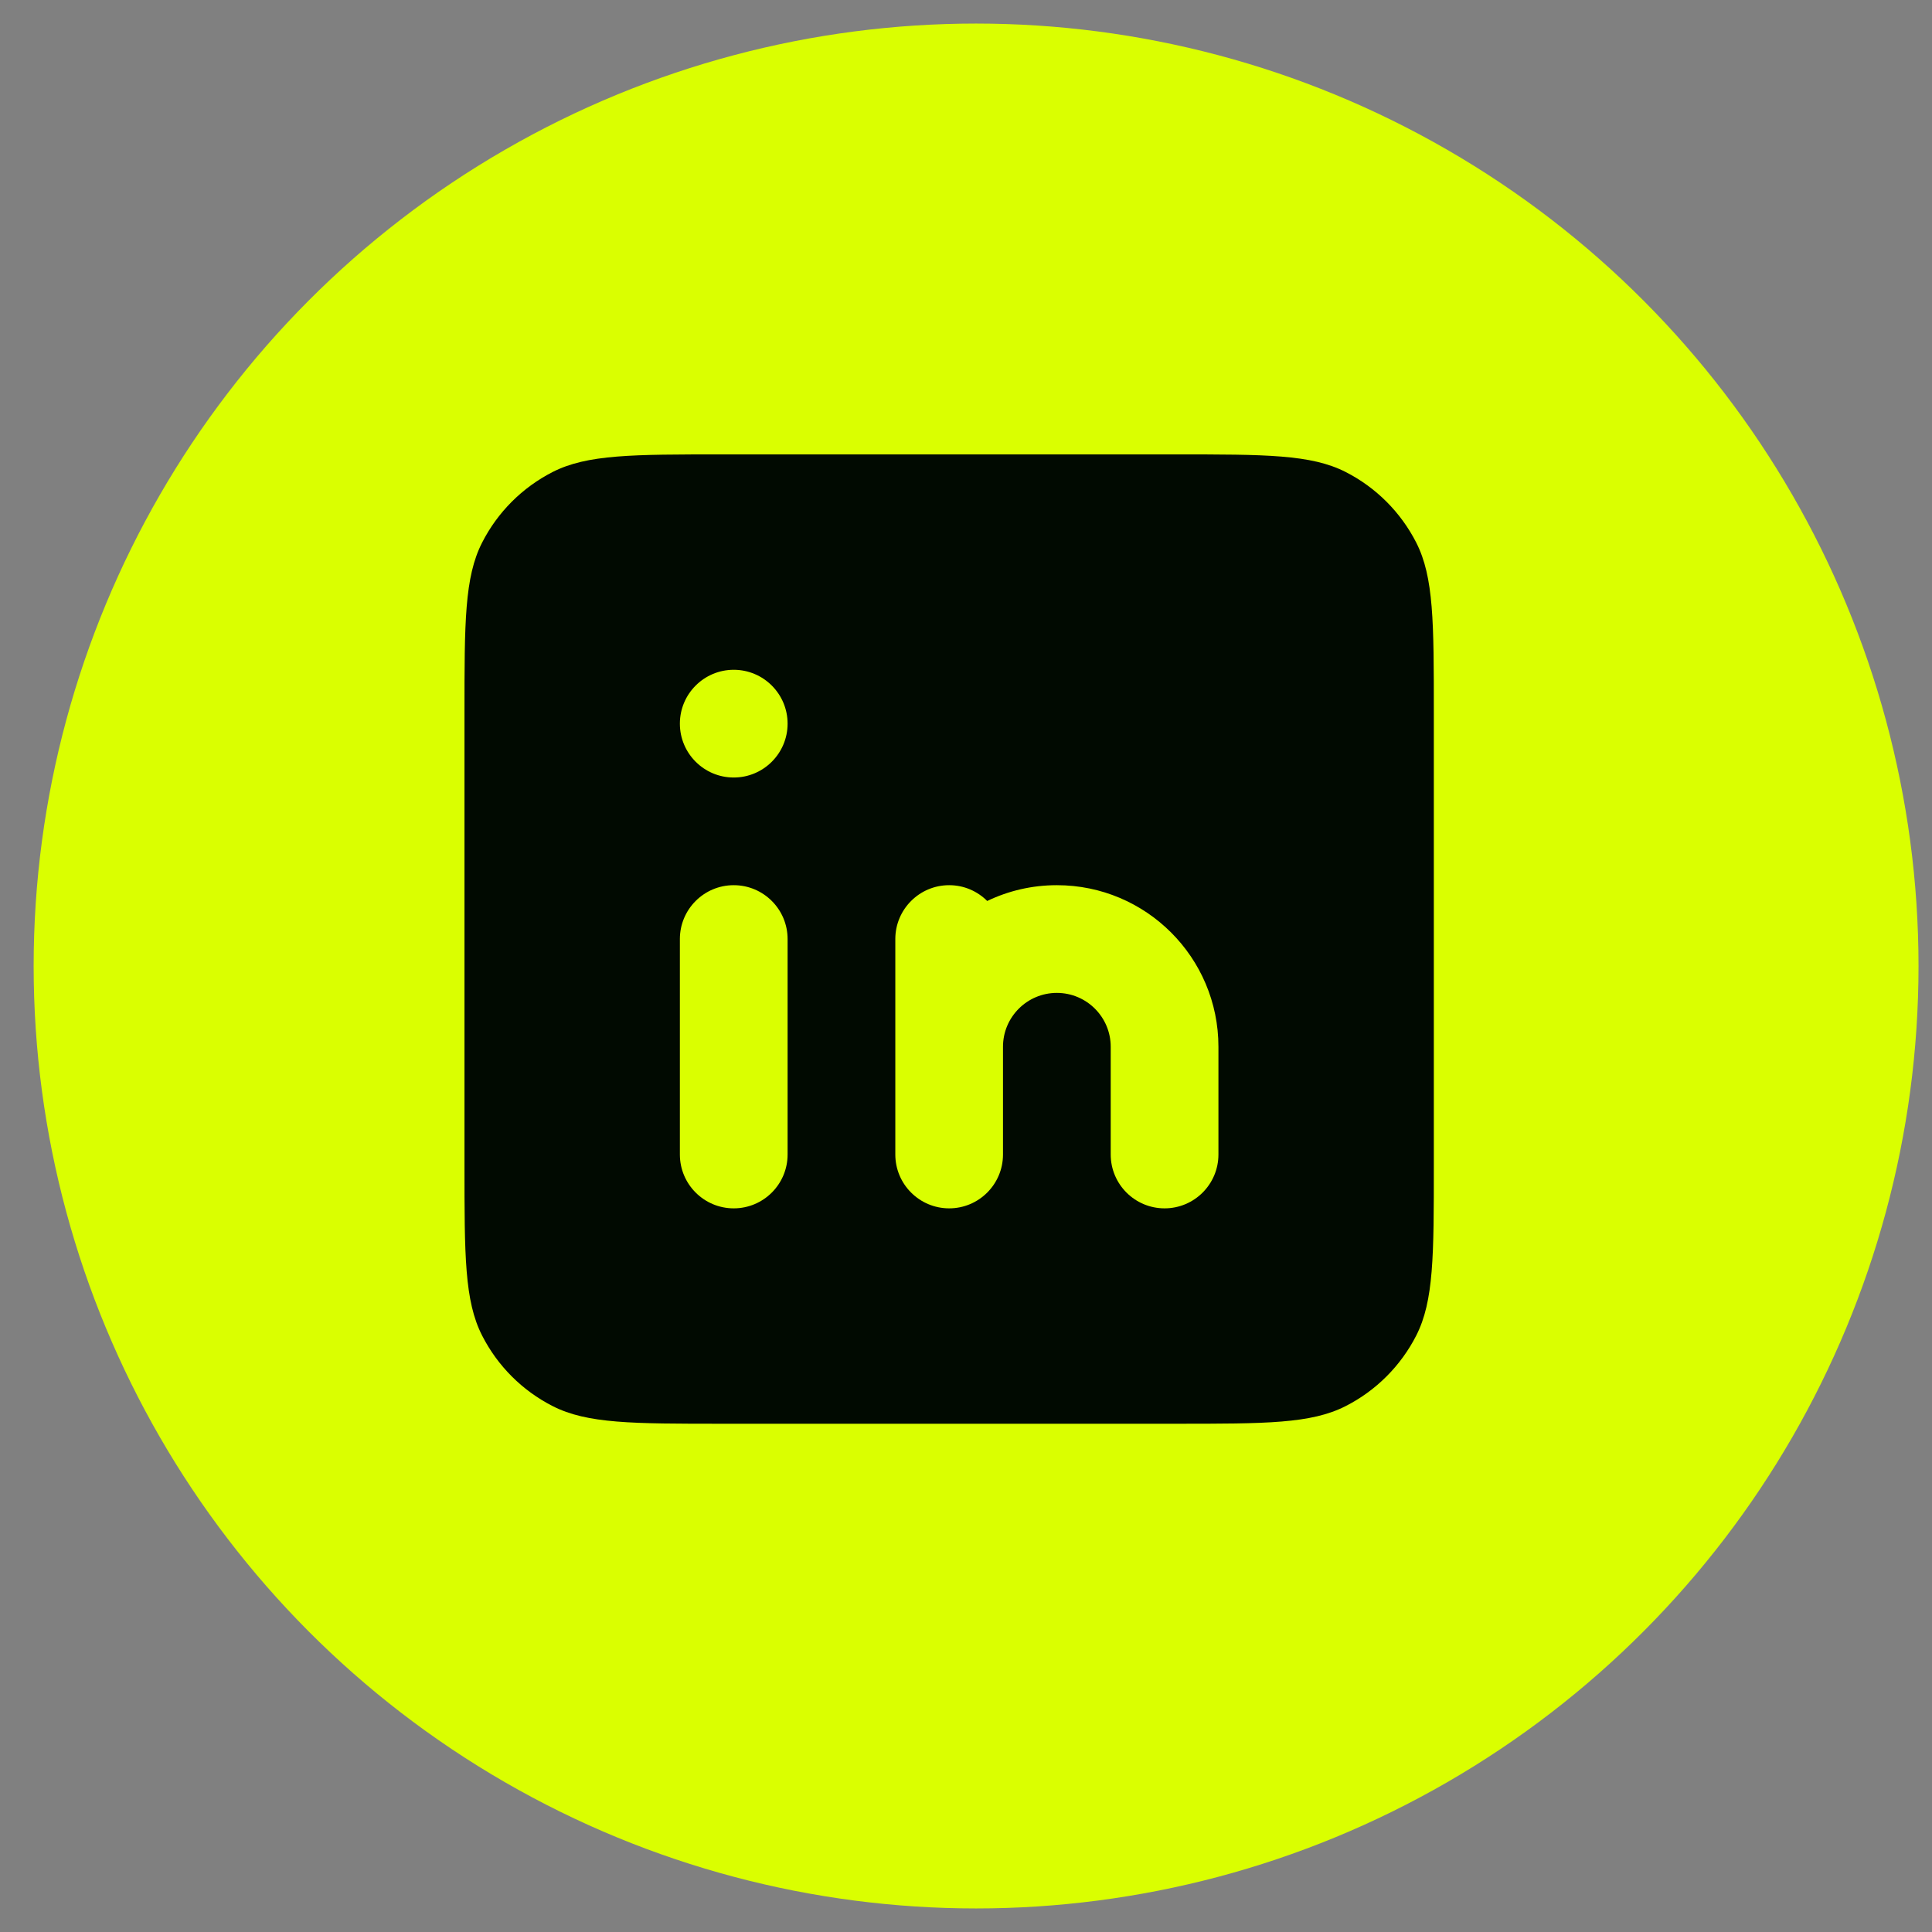 <svg width="41" height="41" viewBox="0 0 41 41" fill="none" xmlns="http://www.w3.org/2000/svg">
<rect x="0" y="0" width="41" height="41" fill="#808080" stroke="none"/>
<circle cx="20.714" cy="20.5" r="20" fill="#DAFF00"/>
<path fill-rule="evenodd" clip-rule="evenodd" d="M9.857 15.128C9.857 13.208 9.857 12.248 10.231 11.515C10.559 10.87 11.084 10.345 11.729 10.016C12.462 9.643 13.422 9.643 15.343 9.643H24.943C26.863 9.643 27.823 9.643 28.556 10.016C29.201 10.345 29.726 10.87 30.055 11.515C30.428 12.248 30.428 13.208 30.428 15.128V24.728C30.428 26.648 30.428 27.609 30.055 28.342C29.726 28.987 29.201 29.512 28.556 29.84C27.823 30.214 26.863 30.214 24.943 30.214H15.343C13.422 30.214 12.462 30.214 11.729 29.84C11.084 29.512 10.559 28.987 10.231 28.342C9.857 27.609 9.857 26.648 9.857 24.728V15.128ZM14.428 19.928C14.428 19.297 14.94 18.785 15.571 18.785C16.202 18.785 16.714 19.297 16.714 19.928V24.5C16.714 25.131 16.202 25.643 15.571 25.643C14.94 25.643 14.428 25.131 14.428 24.5V19.928ZM15.571 16.5C16.202 16.5 16.714 15.988 16.714 15.357C16.714 14.726 16.202 14.214 15.571 14.214C14.94 14.214 14.428 14.726 14.428 15.357C14.428 15.988 14.94 16.5 15.571 16.5ZM22.428 21.071C21.797 21.071 21.285 21.583 21.285 22.214V24.5C21.285 25.131 20.774 25.643 20.143 25.643C19.512 25.643 19 25.131 19 24.5V22.214V19.928C19 19.297 19.512 18.785 20.143 18.785C20.458 18.785 20.743 18.913 20.95 19.12C21.398 18.905 21.899 18.785 22.428 18.785C24.322 18.785 25.857 20.32 25.857 22.214V24.5C25.857 25.131 25.345 25.643 24.714 25.643C24.083 25.643 23.571 25.131 23.571 24.5V22.214C23.571 21.583 23.059 21.071 22.428 21.071Z" fill="#010A01"/>
</svg>
